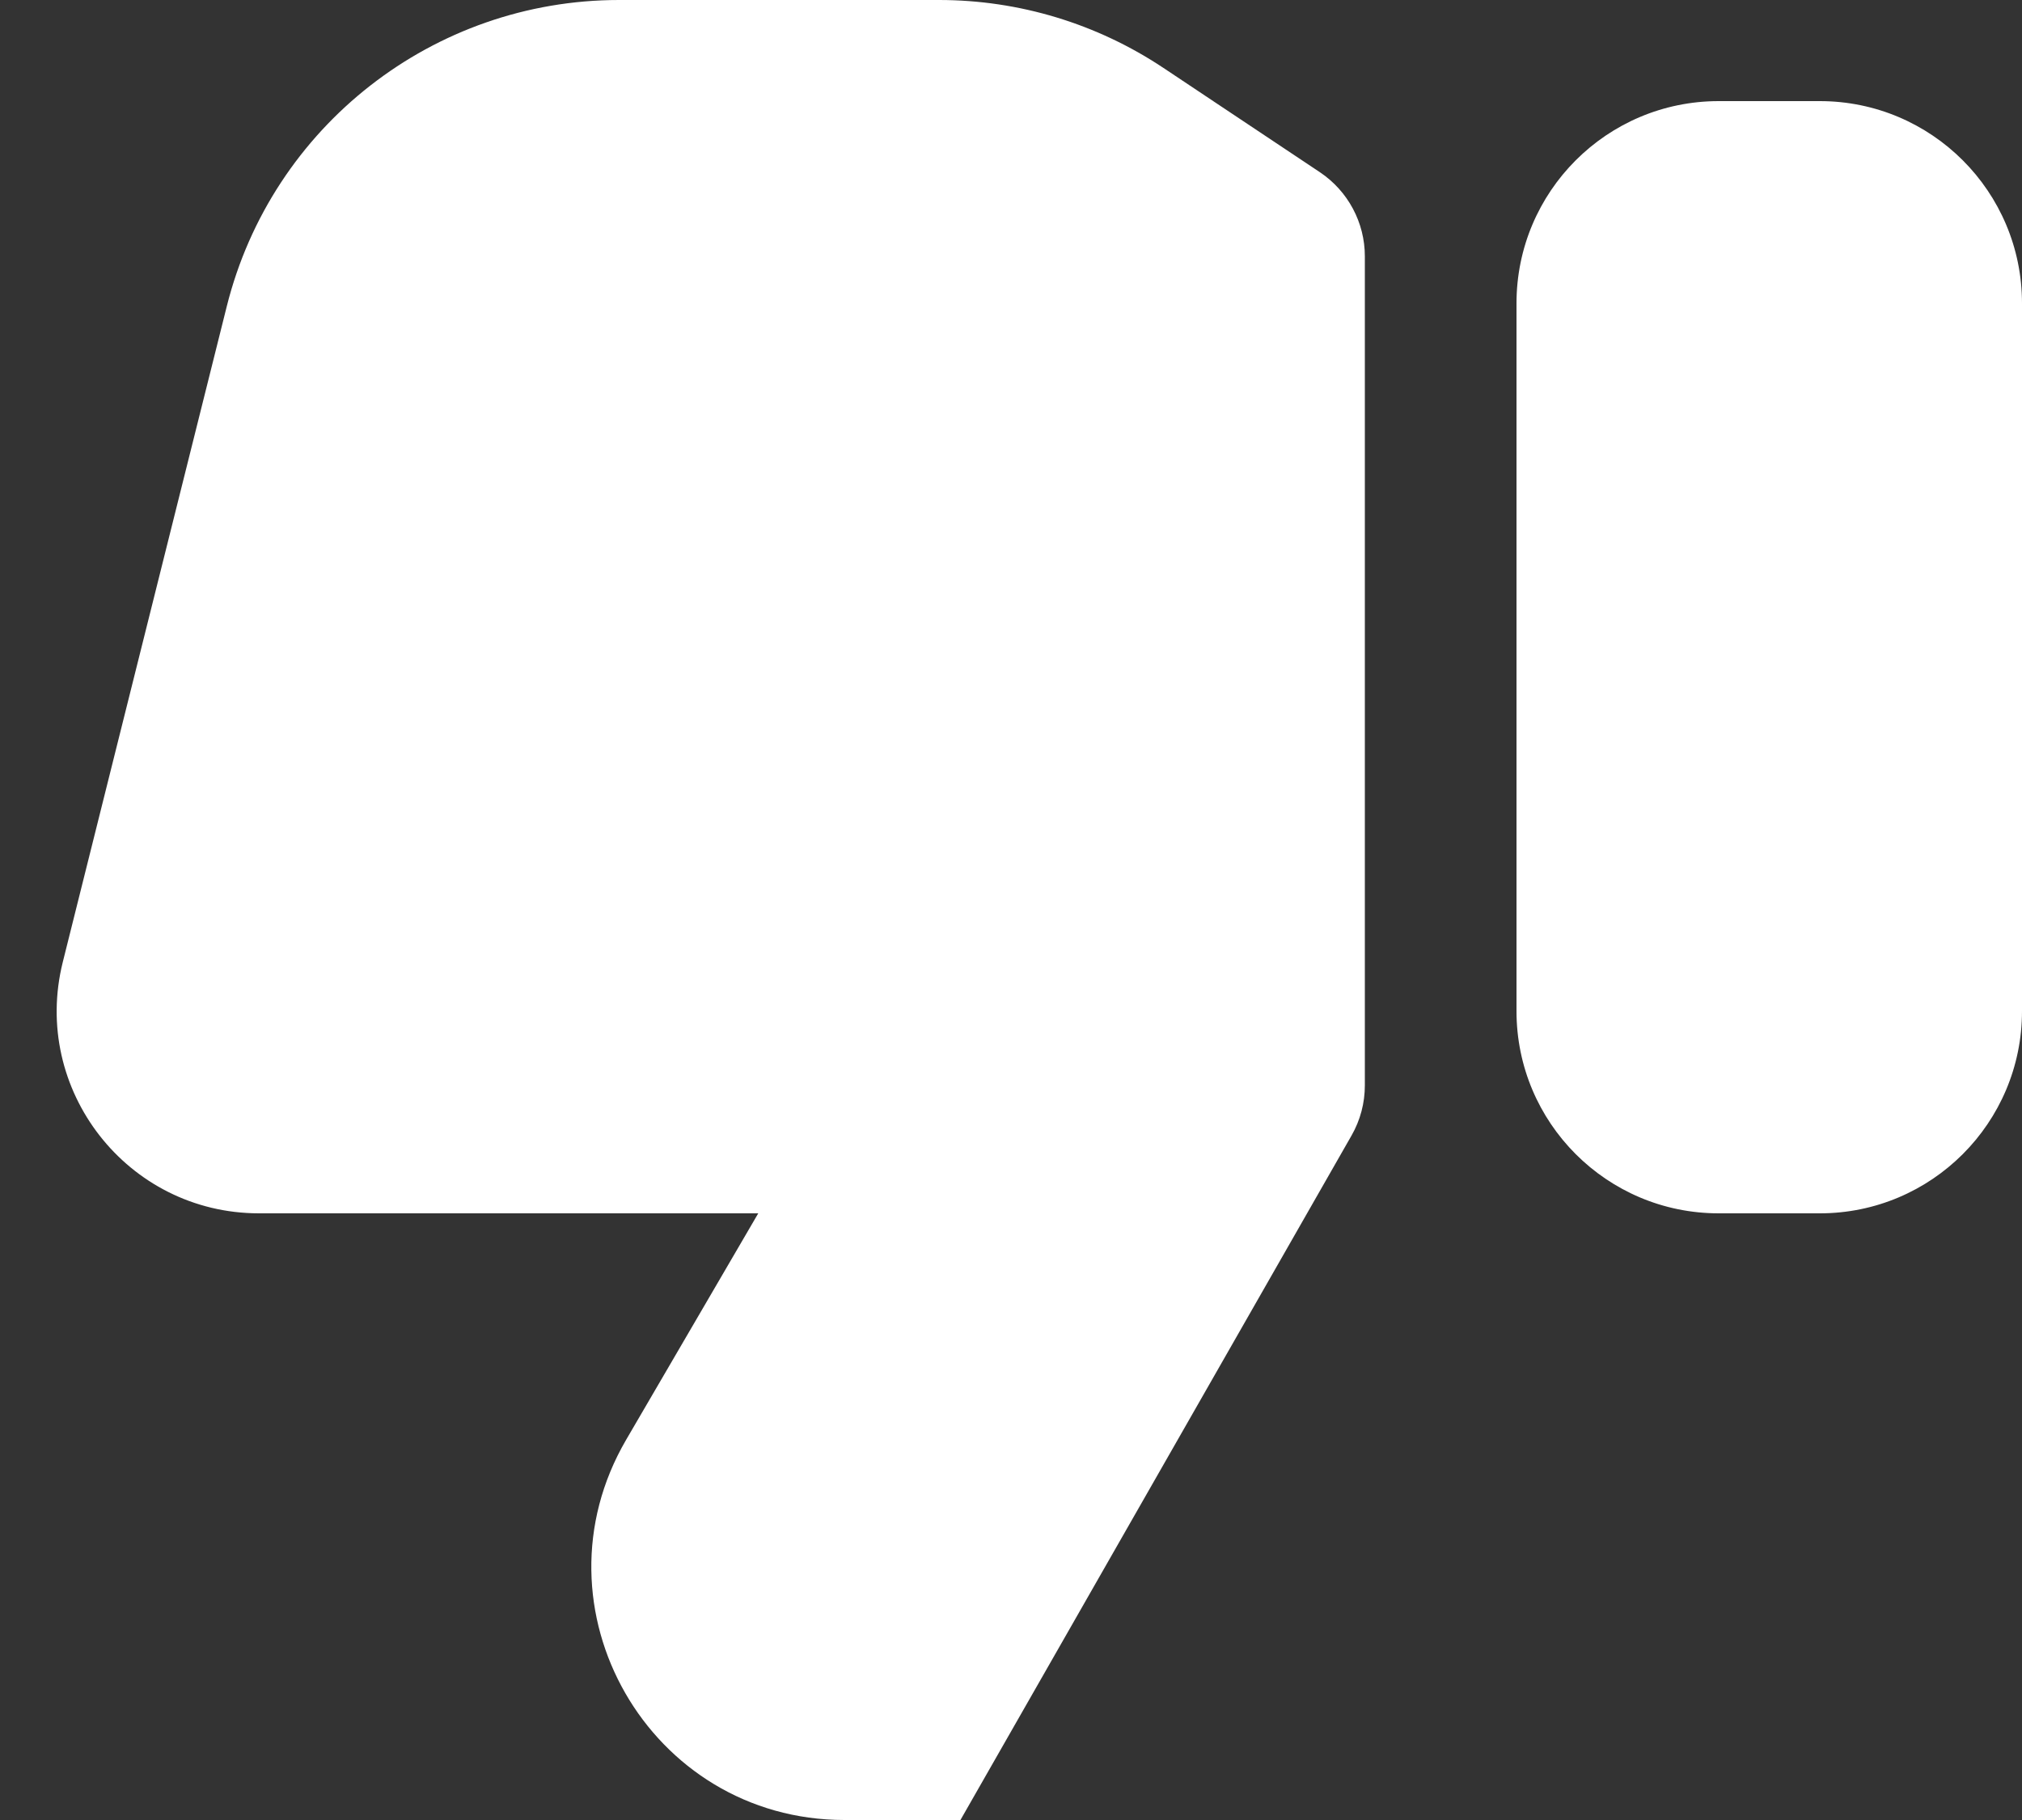 <svg width="20" height="18" viewBox="0 0 20 18" fill="none" xmlns="http://www.w3.org/2000/svg">
<rect x="0" y="0" width="20" height="18" fill="#333333" stroke="none"/>
<path fill-rule="evenodd" clip-rule="evenodd" d="M9.289 9.36396e-07L6.123 1.21316e-06C4.288 1.37362e-06 2.688 1.249 2.243 3.03L0.621 9.515C0.306 10.777 1.26 12 2.562 12L7.5 12L6.193 14.24C5.221 15.907 6.423 18 8.353 18L9.5 18L13.368 11.231C13.455 11.079 13.5 10.909 13.5 10.734L13.5 2.535C13.5 2.201 13.333 1.889 13.055 1.703L11.508 0.672C10.851 0.234 10.079 8.67358e-07 9.289 9.36396e-07ZM18 12L17 12C15.895 12 15 11.105 15 10L15 3C15 1.895 15.895 1 17 1L18 1C19.105 1 20 1.895 20 3L20 10C20 11.105 19.105 12 18 12Z" fill="white"/>
</svg>
